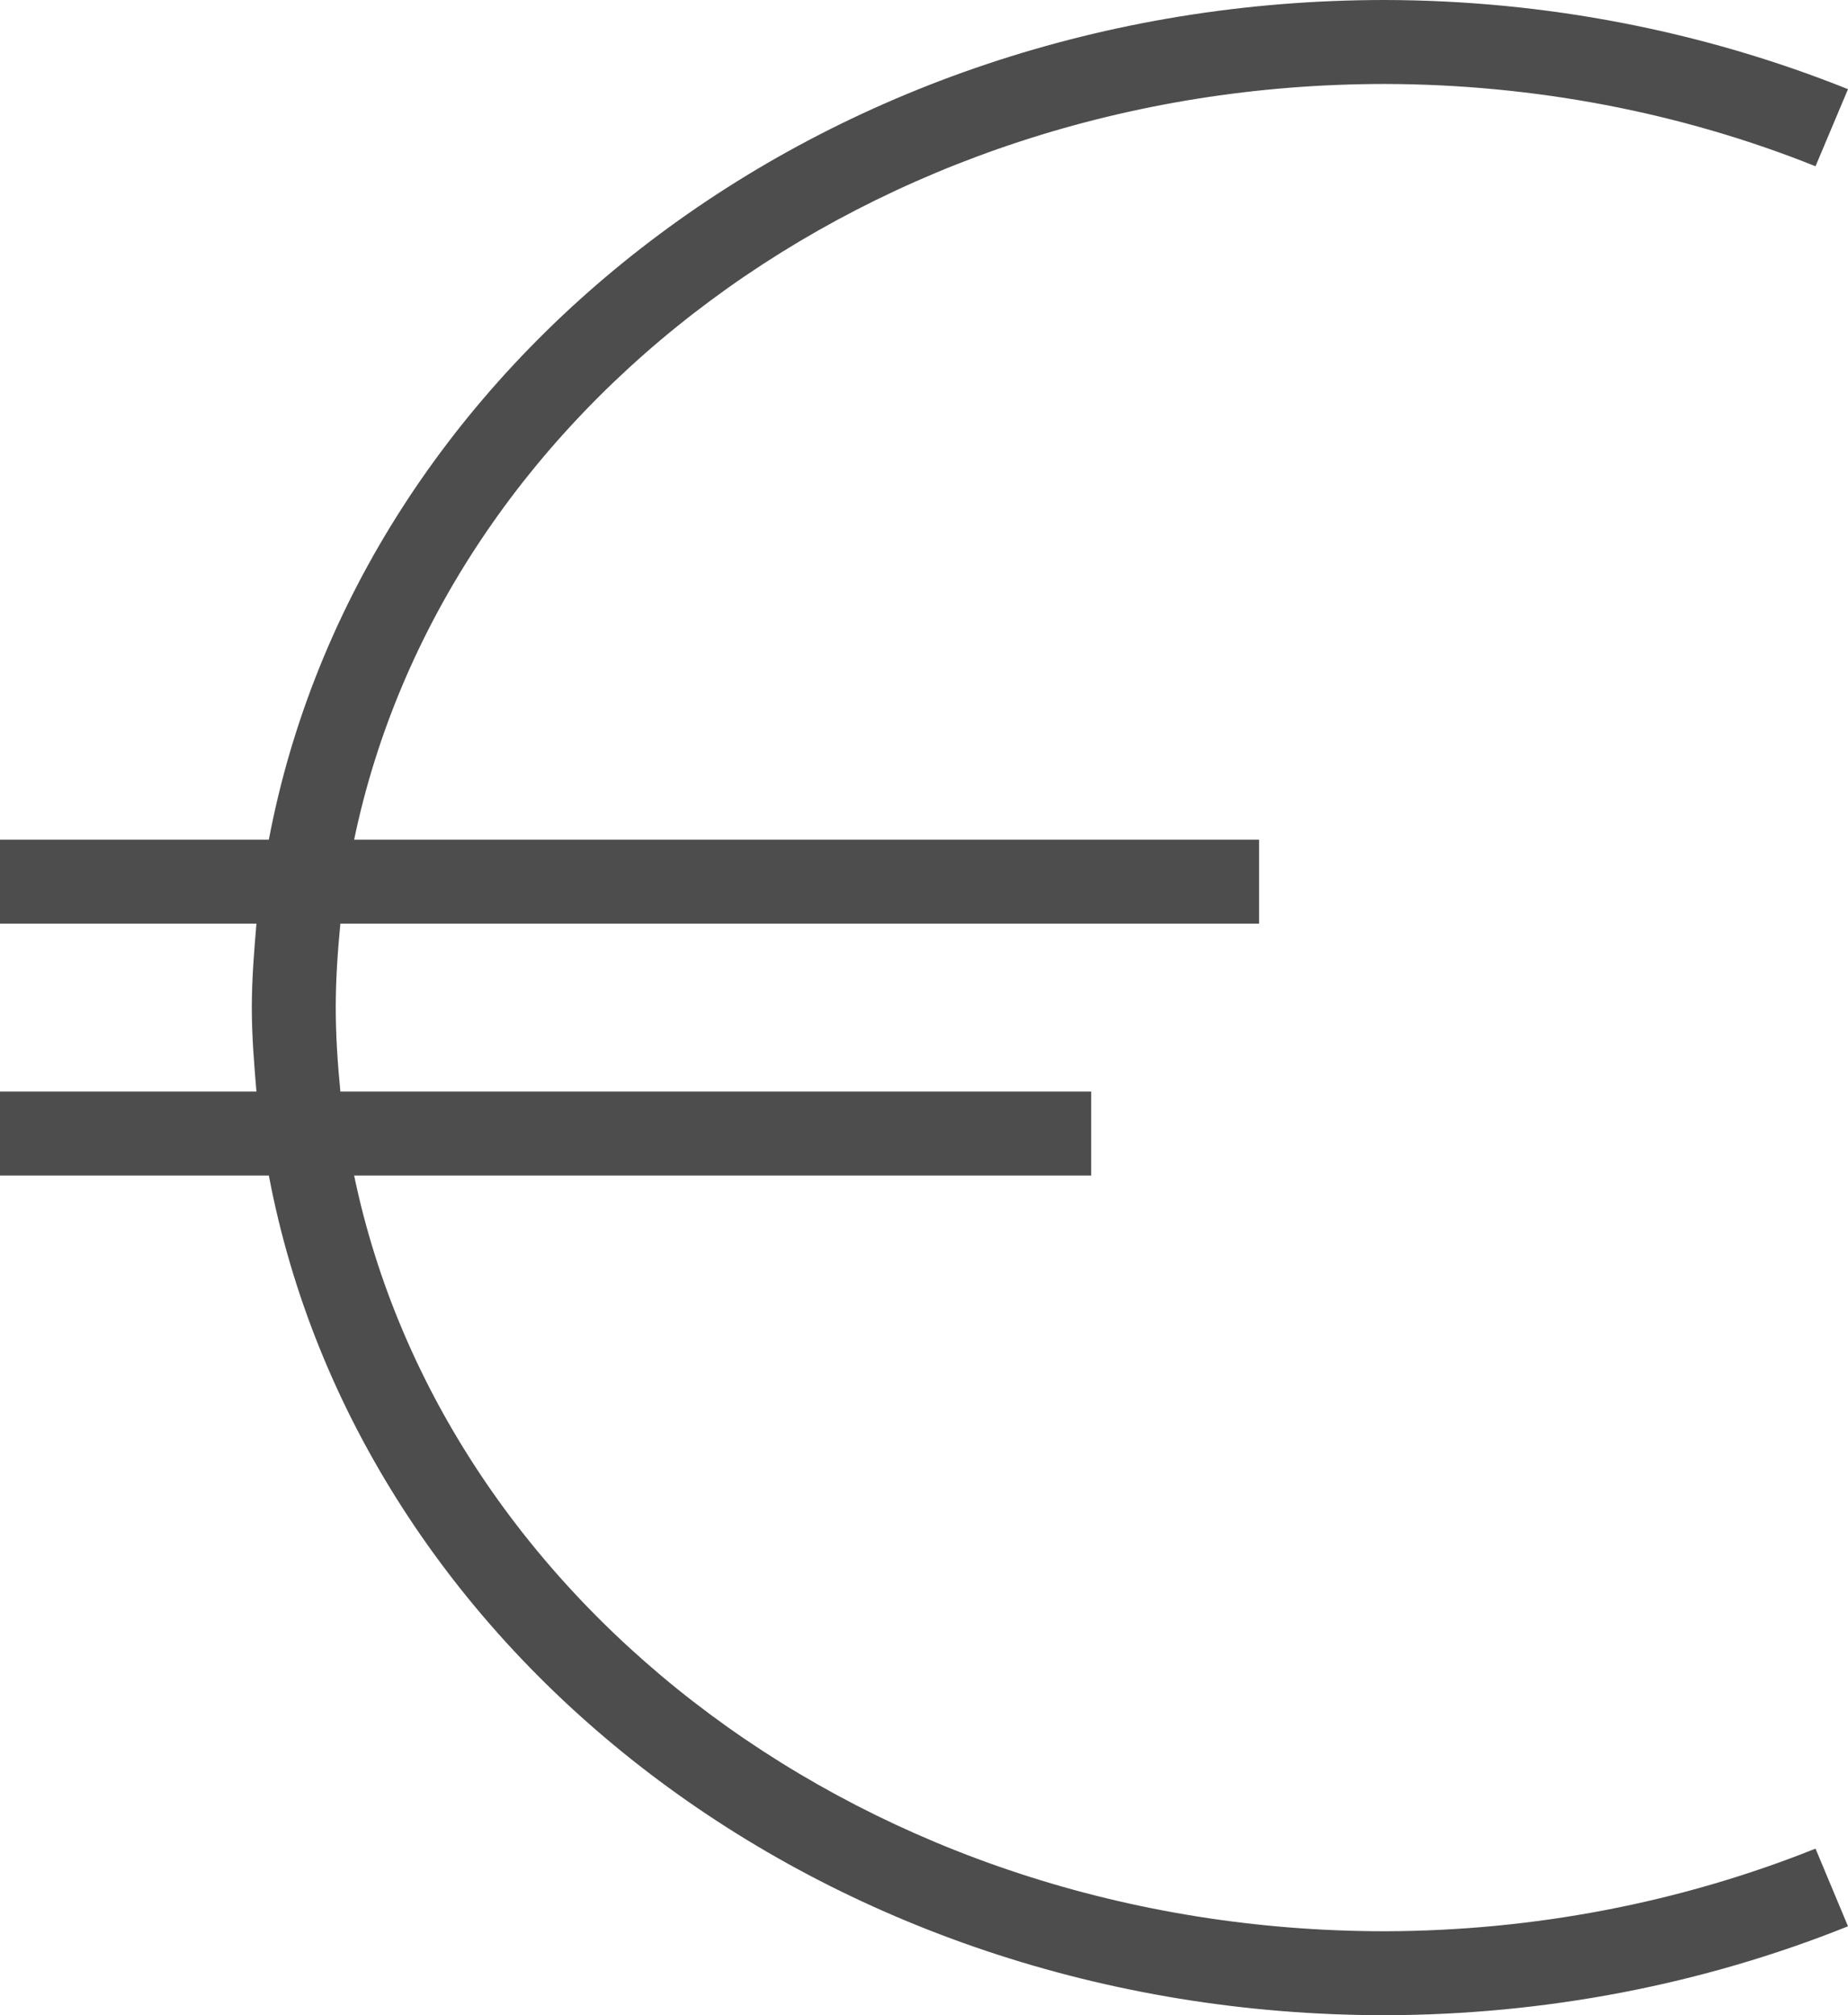 <?xml version="1.0" encoding="UTF-8"?>
<svg xmlns="http://www.w3.org/2000/svg" xmlns:xlink="http://www.w3.org/1999/xlink" width="22.016pt" height="24pt" viewBox="0 0 22.016 24" version="1.1">
<g id="surface1">
<path style=" stroke:none;fill-rule:nonzero;fill:rgb(30.196%,30.196%,30.196%);fill-opacity:1;" d="M 16.5 0 C 9.812 0 4.277 4.328 3.203 10 L 0 10 L 0 11 L 3.055 11 C 3.027 11.332 3 11.664 3 12 C 3 12.336 3.027 12.668 3.055 13 L 0 13 L 0 14 L 3.203 14 C 4.277 19.672 9.812 24 16.5 24 C 18.402 23.996 20.281 23.637 22.016 22.941 L 21.629 22.016 C 20.02 22.66 18.27 22.996 16.5 23 C 10.375 23 5.285 19.117 4.219 14 L 13 14 L 13 13 L 4.055 13 C 4.023 12.672 4 12.336 4 12 C 4 11.664 4.023 11.328 4.055 11 L 15 11 L 15 10 L 4.219 10 C 5.285 4.883 10.375 1 16.5 1 C 18.27 1.004 20.02 1.336 21.629 1.98 L 22.016 1.062 C 20.281 0.367 18.402 0.004 16.5 0 Z M 16.5 0 "/>
</g>
</svg>
